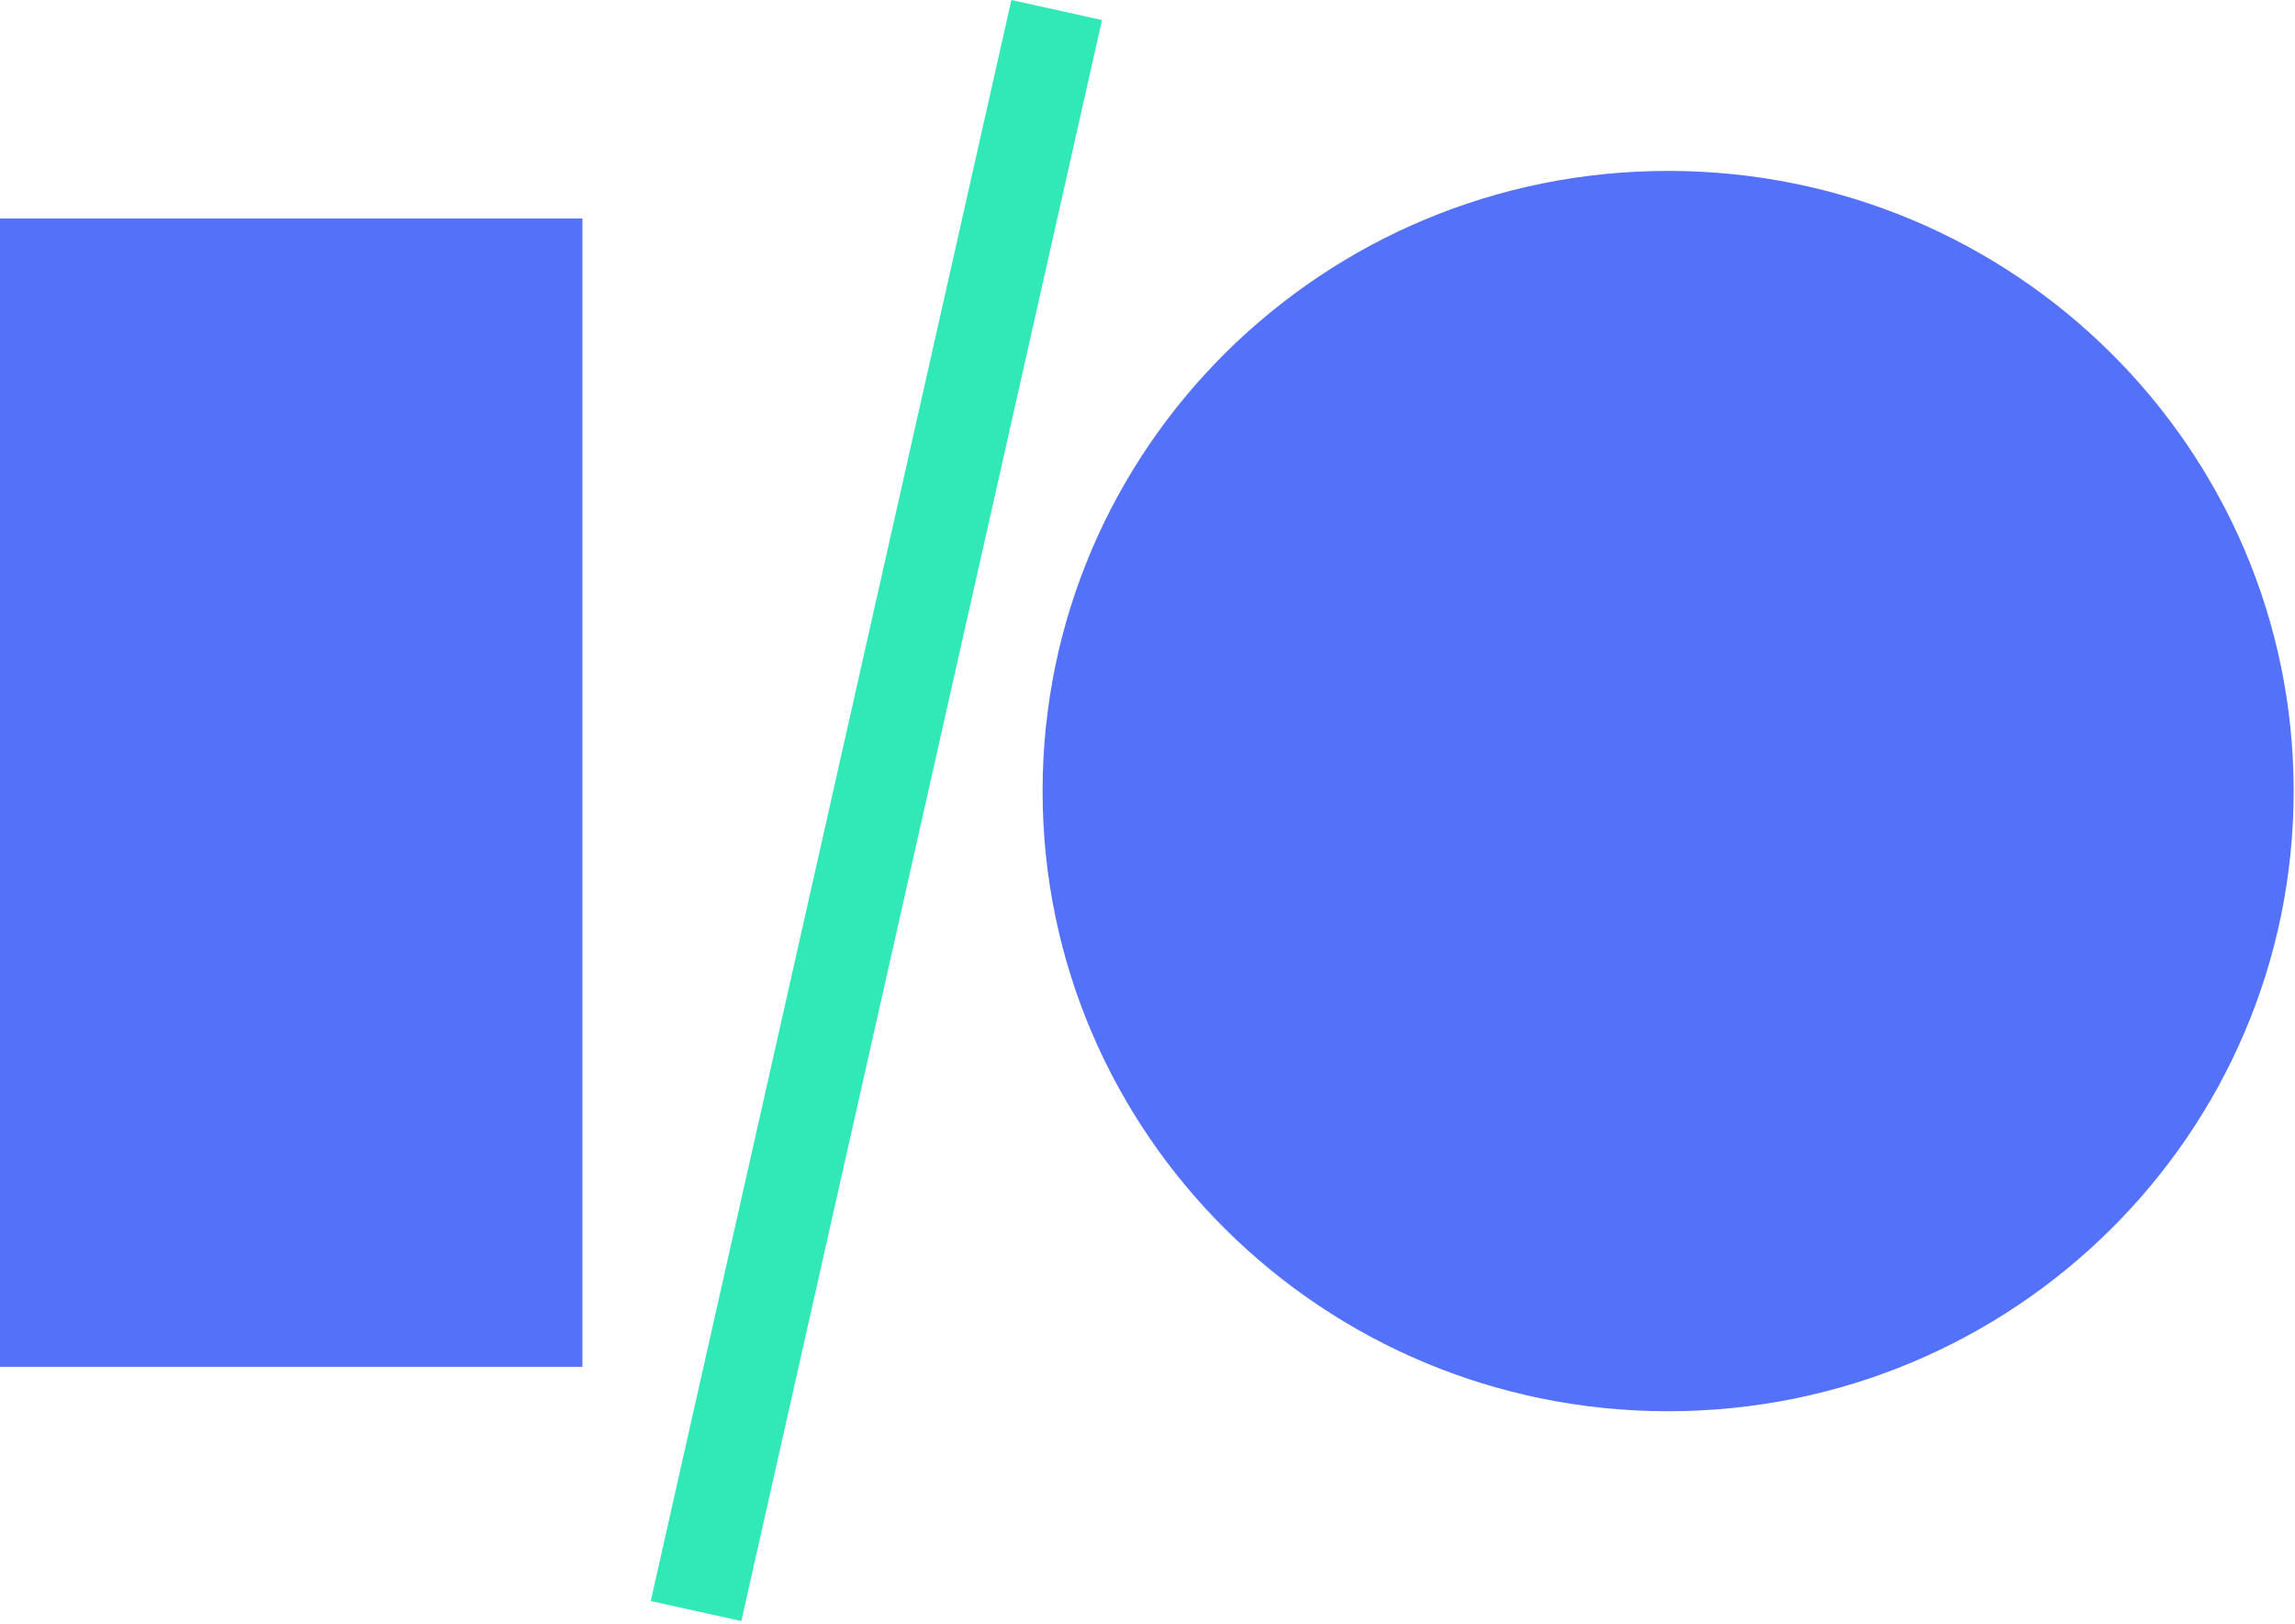 <svg  viewBox="0 0 188 133" xmlns="http://www.w3.org/2000/svg">
    <g fill="none" fill-rule="evenodd">
        <path fill="#5471F9" d="M0 111.963h47.71V17.9H0z"></path>
        <path fill="#31E8B7" d="M82.85 0L53.308 131.147l7.42 1.642L90.273 1.642z"></path>
        <path d="M136.648 14c-28.3 0-51.242 22.745-51.242 50.8 0 28.057 22.942 50.8 51.242 50.8 28.301 0 51.242-22.743 51.242-50.8 0-28.055-22.94-50.8-51.242-50.8"
        fill="#5471F9"></path>
    </g>
</svg>